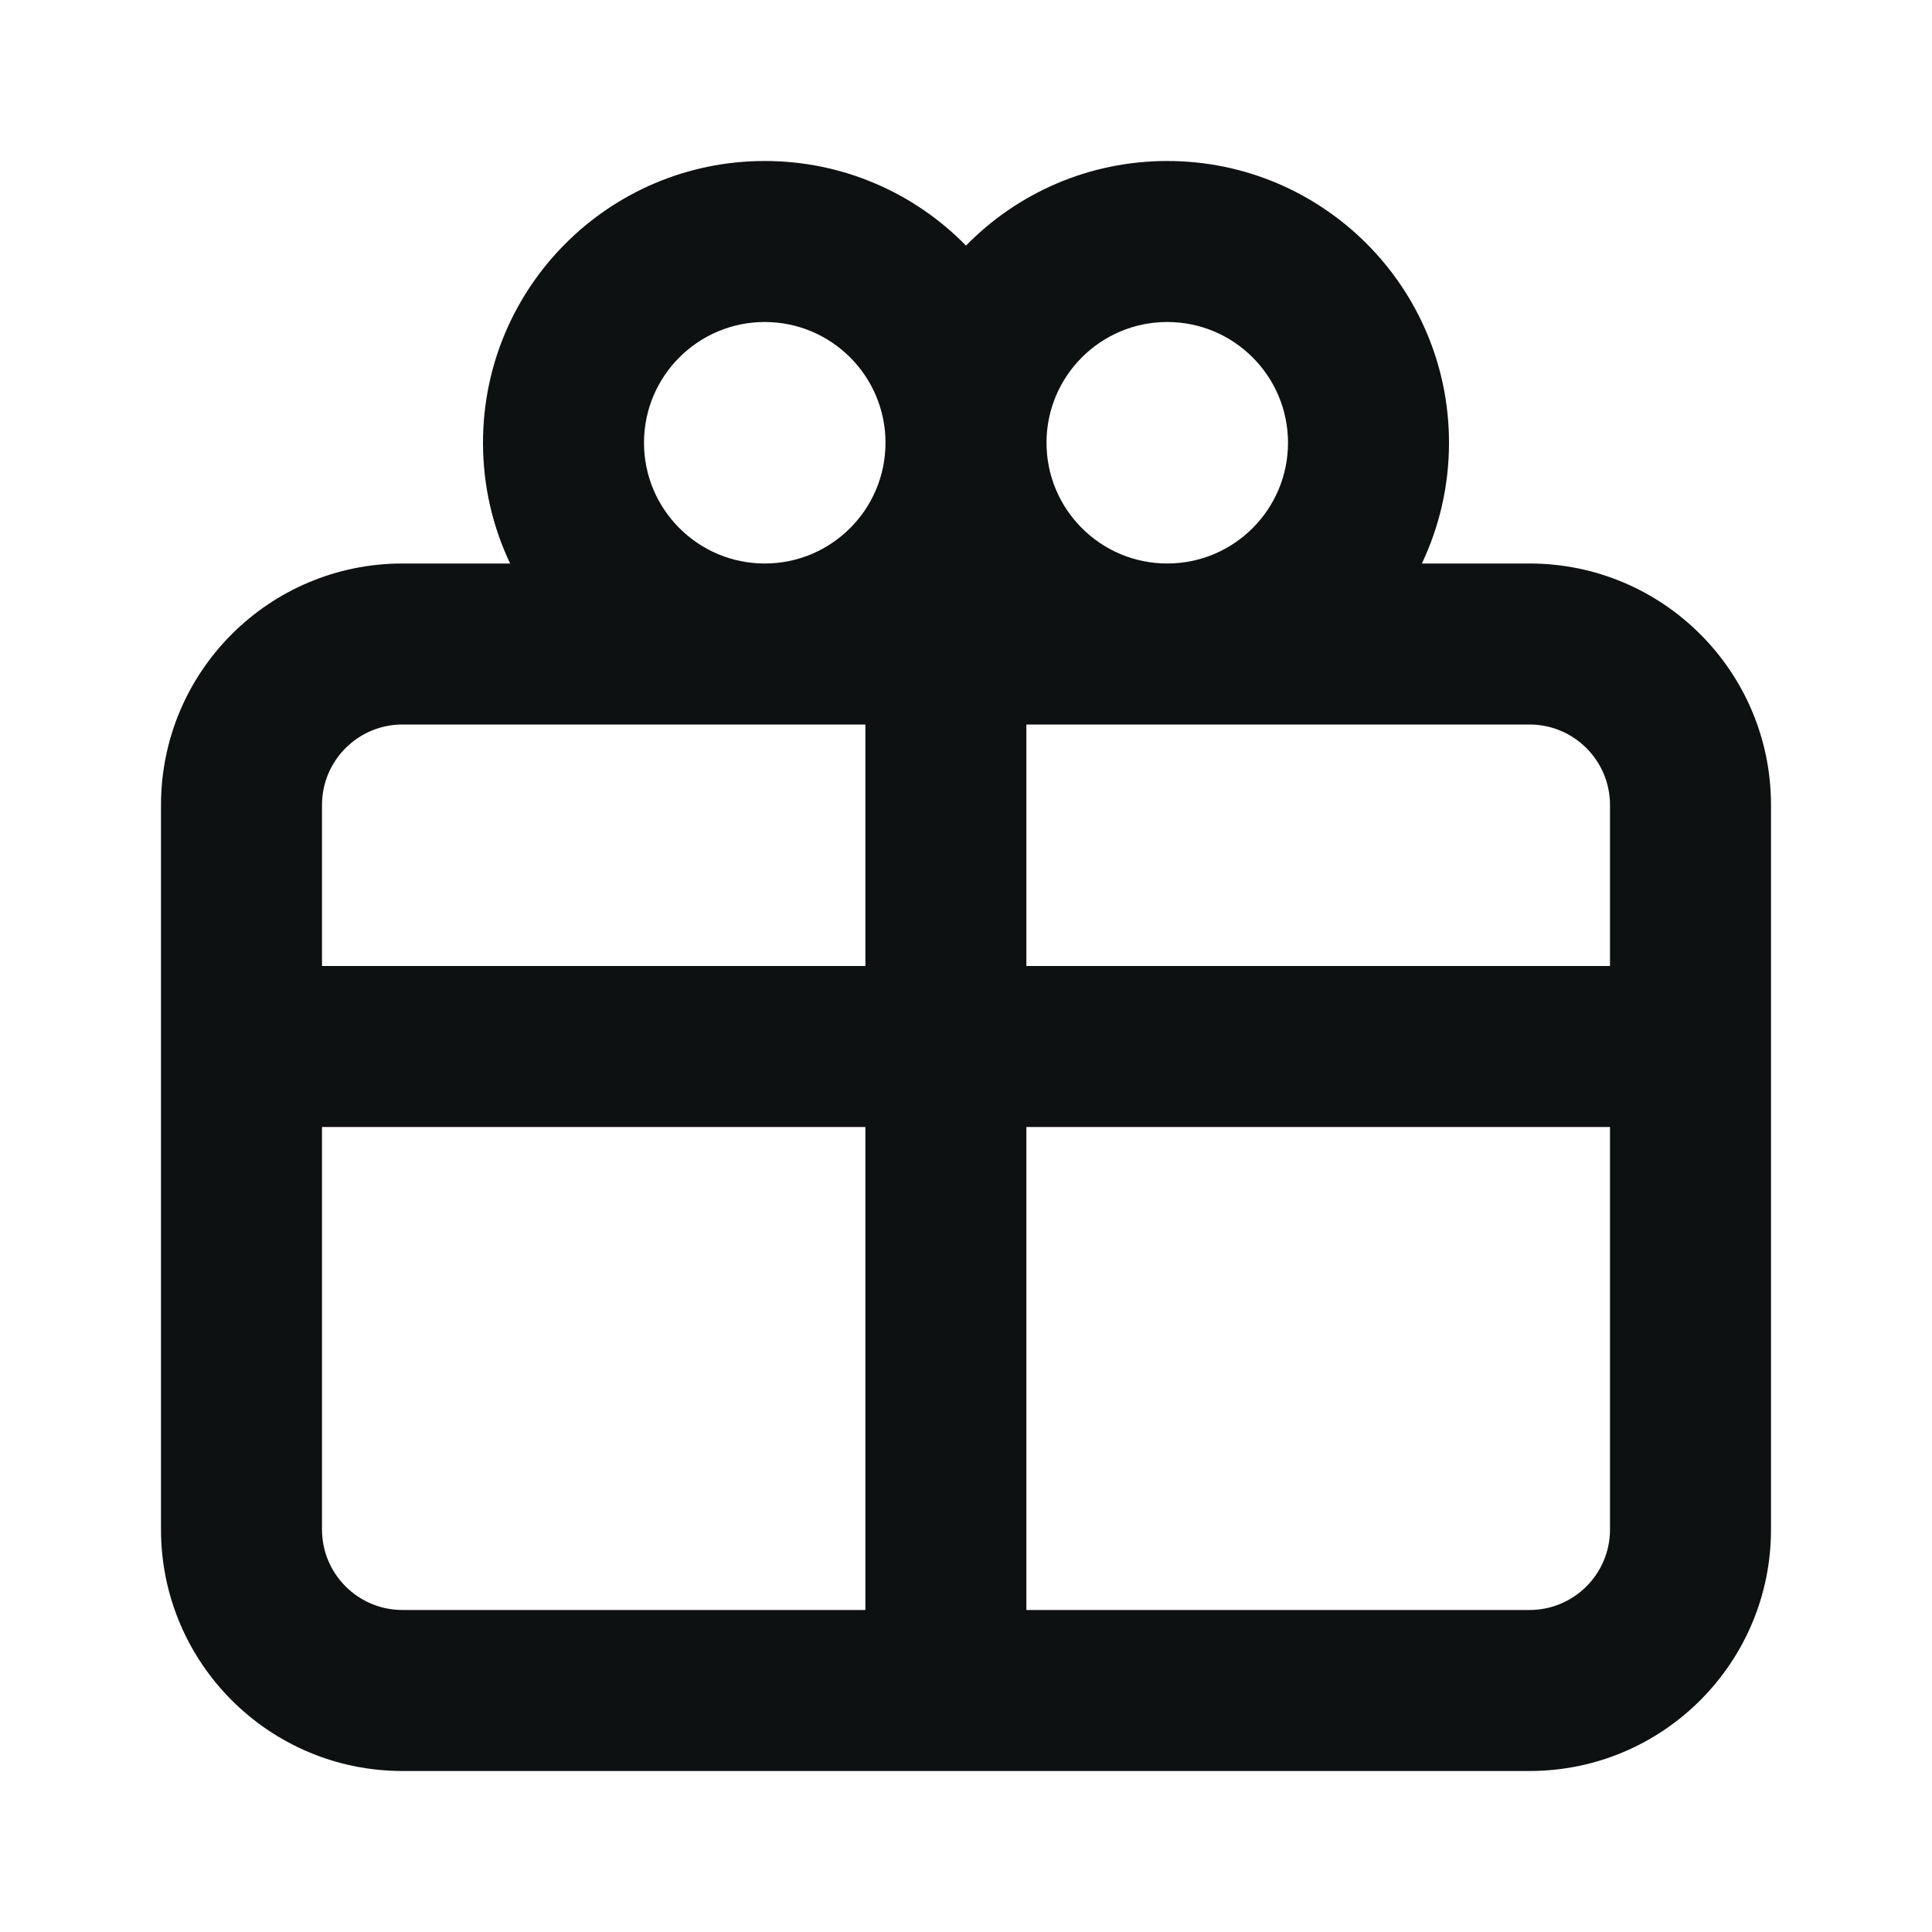<svg width="24" height="24" viewBox="0 0 24 24" fill="none" xmlns="http://www.w3.org/2000/svg">
<path fill-rule="evenodd" clip-rule="evenodd" d="M9.5 7C10.328 7 11 6.328 11 5.5C11 4.672 10.328 4 9.5 4C8.672 4 8 4.672 8 5.5C8 6.328 8.672 7 9.5 7ZM12 3.051C11.365 2.402 10.479 2 9.5 2C7.567 2 6 3.567 6 5.5C6 6.037 6.121 6.545 6.337 7H5C3.343 7 2 8.343 2 10V19C2 20.657 3.343 22 5 22H19C20.657 22 22 20.657 22 19V10C22 8.343 20.657 7 19 7H17.663C17.879 6.545 18 6.037 18 5.5C18 3.567 16.433 2 14.5 2C13.521 2 12.635 2.402 12 3.051ZM13 5.5C13 4.672 13.672 4 14.5 4C15.328 4 16 4.672 16 5.5C16 6.328 15.328 7 14.5 7C13.672 7 13 6.328 13 5.5ZM14.5 9H12.75V12H20V10C20 9.448 19.552 9 19 9H14.5ZM20 14H12.75L12.75 20H19C19.552 20 20 19.552 20 19V14ZM10.75 12V9H9.5H5C4.448 9 4 9.448 4 10V12H10.75ZM4 14L4 19C4 19.552 4.448 20 5 20H10.75L10.75 14H4Z" fill="#0E1111"/>
</svg>
